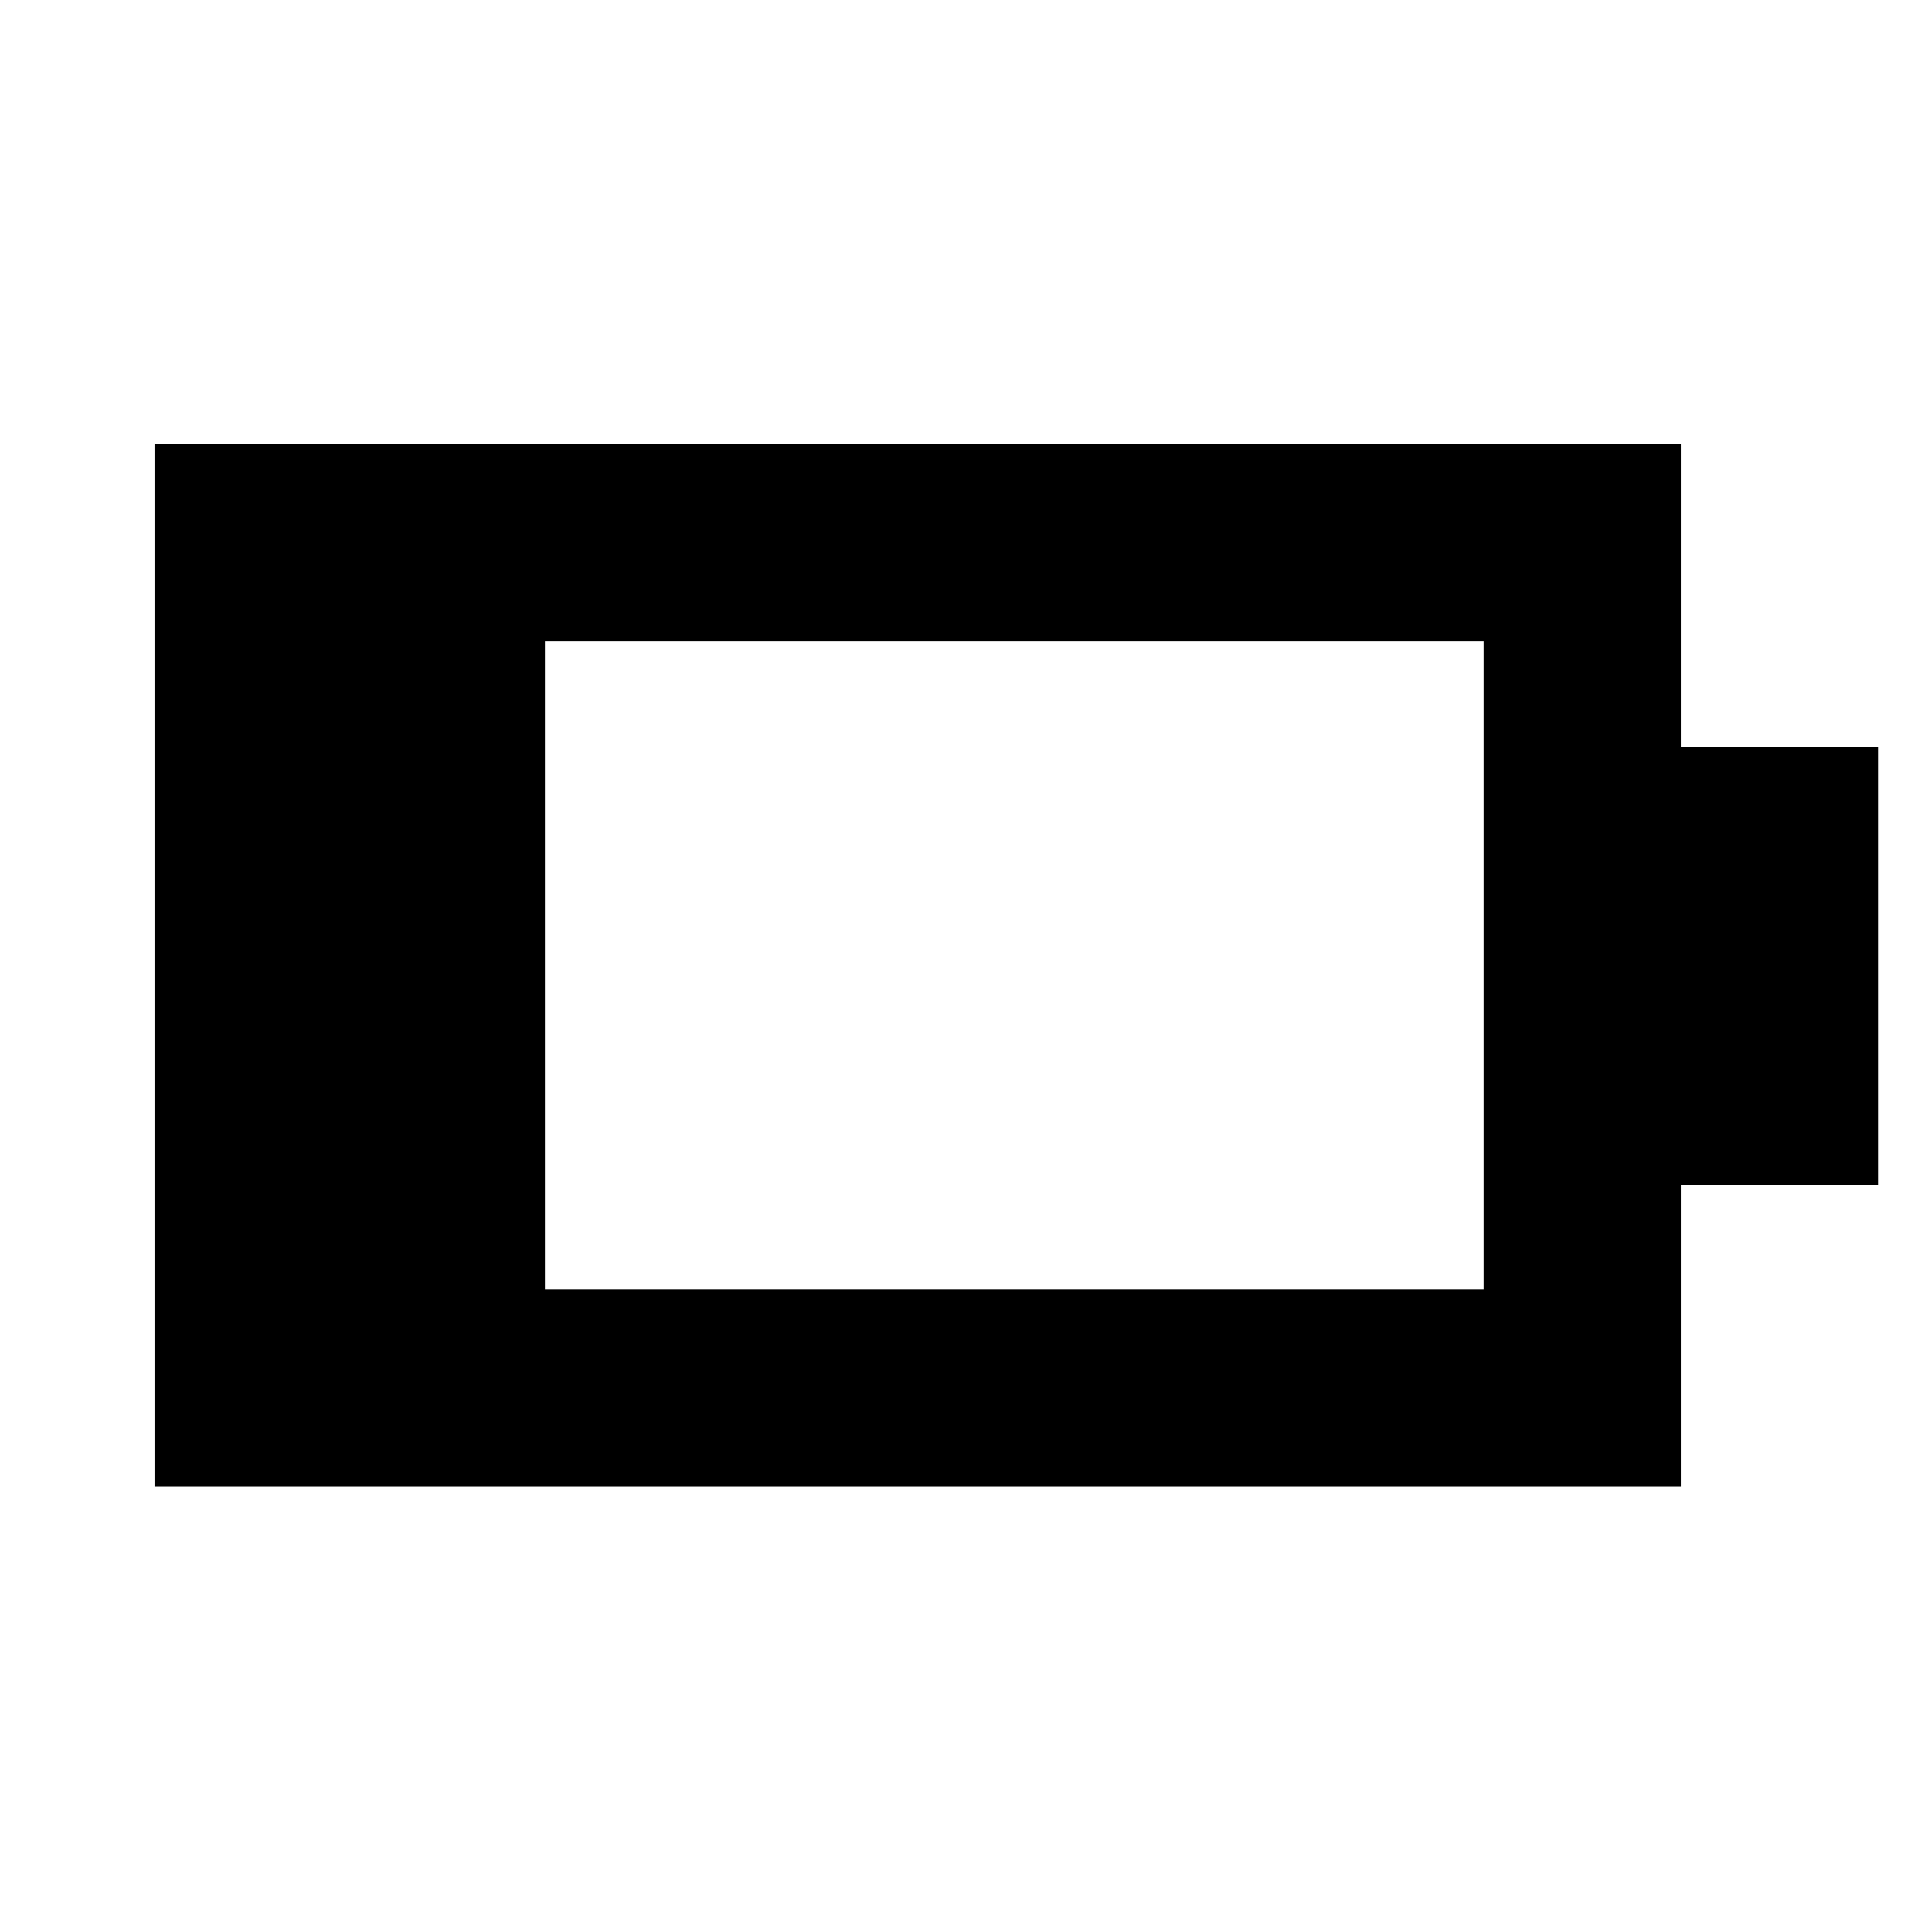 <svg xmlns="http://www.w3.org/2000/svg" height="20" viewBox="0 -960 960 960" width="20"><path d="M270.78-319.35h466.44v-321.87H270.78v321.87Zm-194 98v-517.87h758.44V-589h98v218h-98v149.65H76.78Z"/></svg>